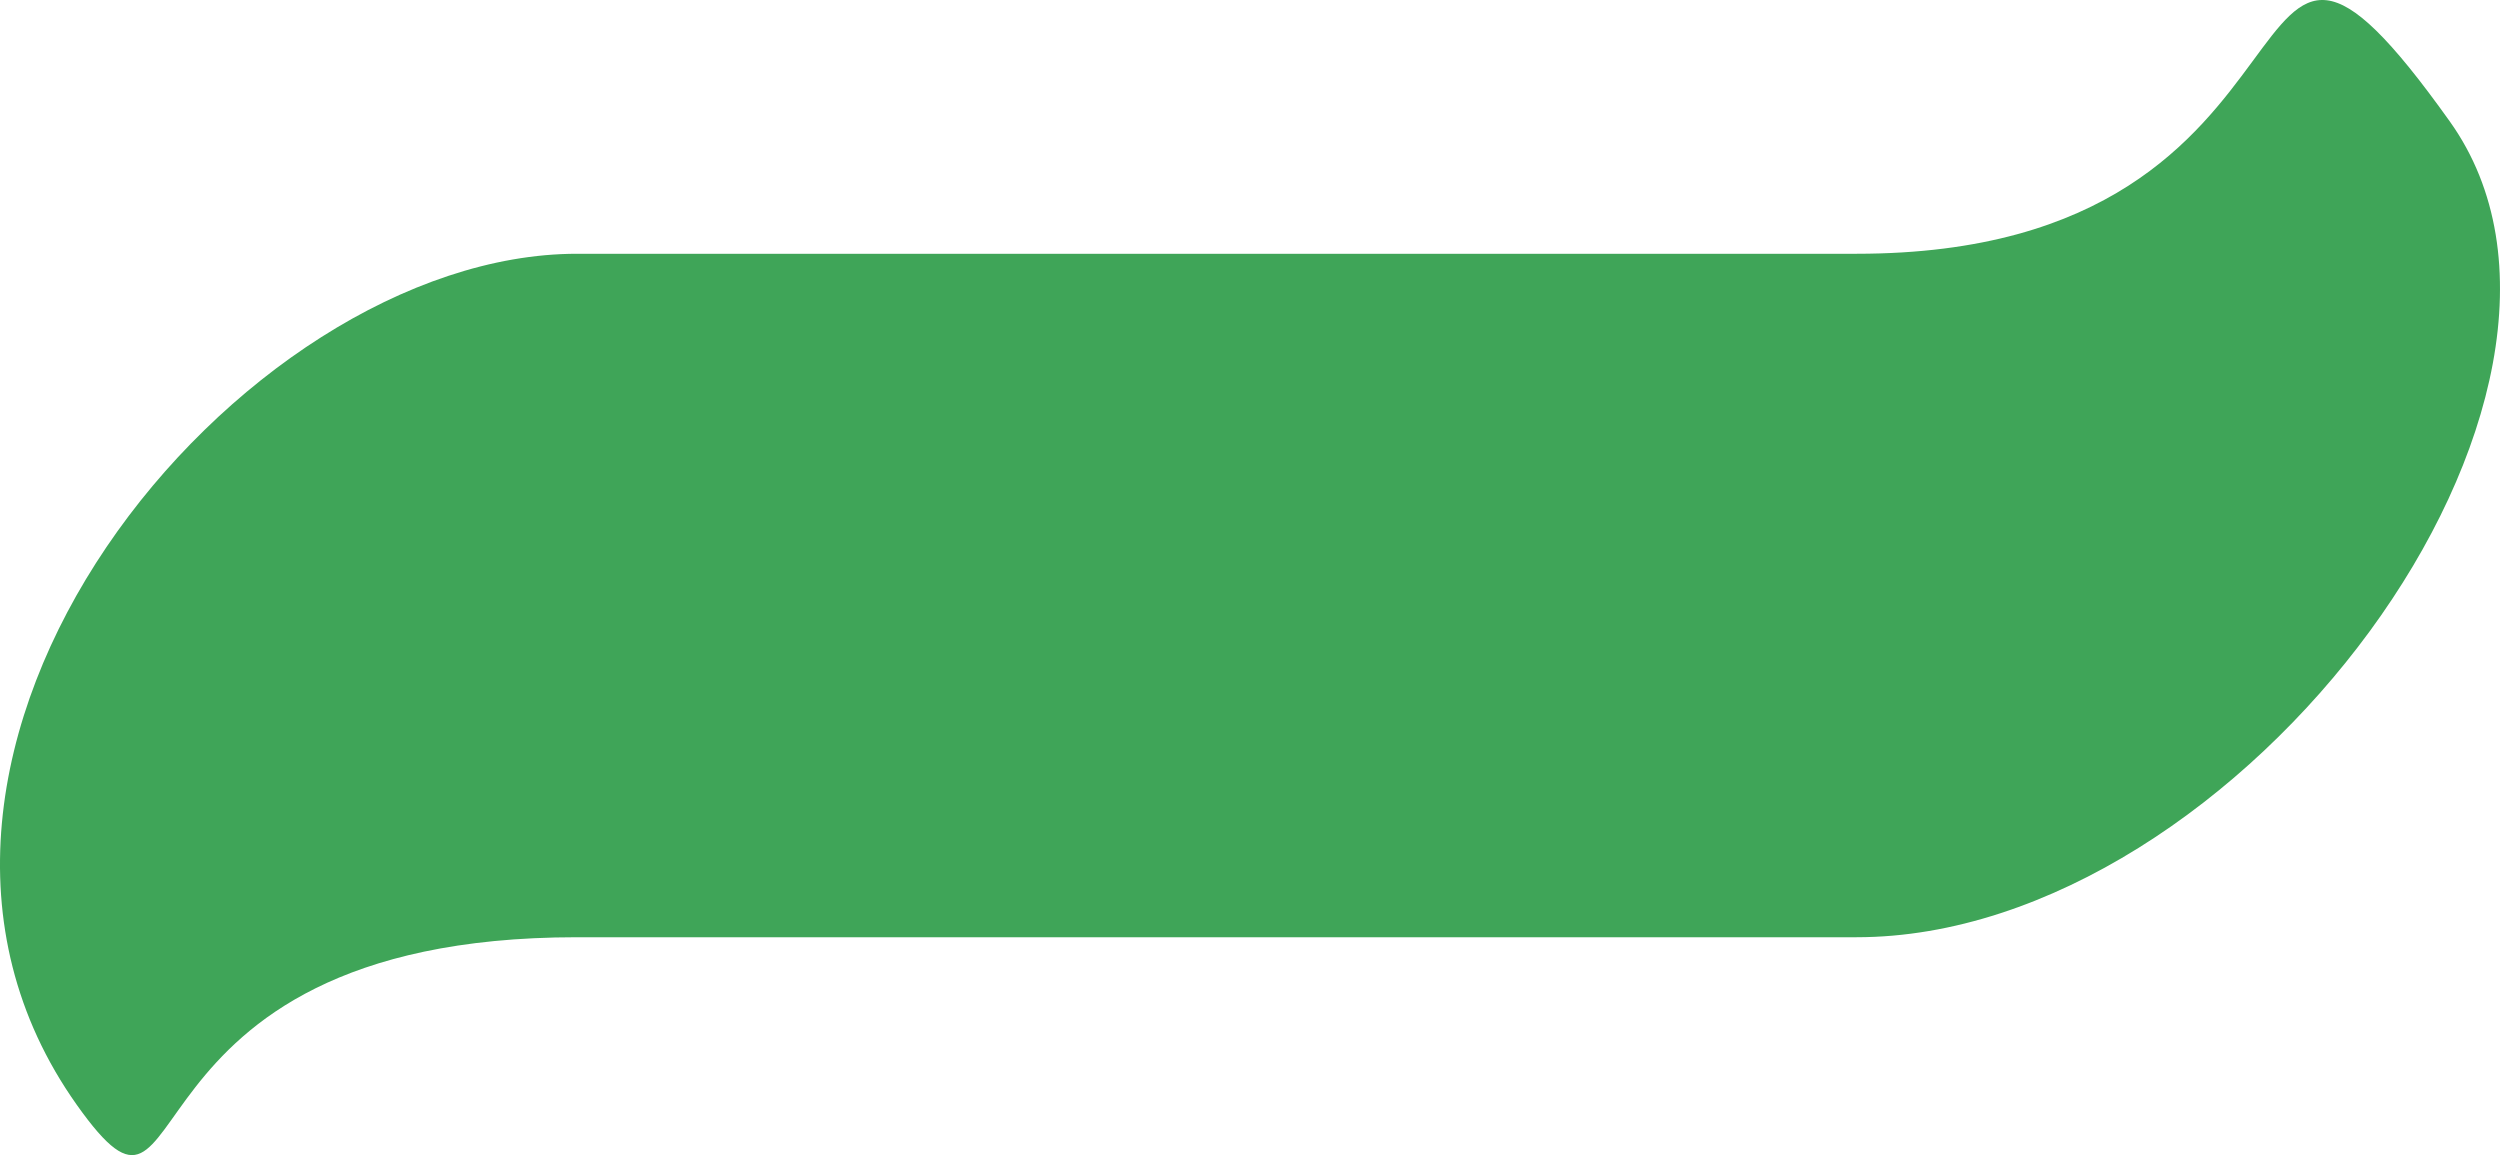 <svg width="303" height="140" viewBox="0 0 303 140" fill="none" xmlns="http://www.w3.org/2000/svg">
<path d="M296.92 14.724C267.858 -26.035 286.132 30.757 225.016 30.757L69.928 30.757C29.041 30.757 -21.024 91.147 9.302 133.901C24.465 155.278 12.273 113.593 69.928 113.593H225.016C271.542 113.593 320.389 47.639 296.92 14.724Z" fill="#3FA558"/>
</svg>
